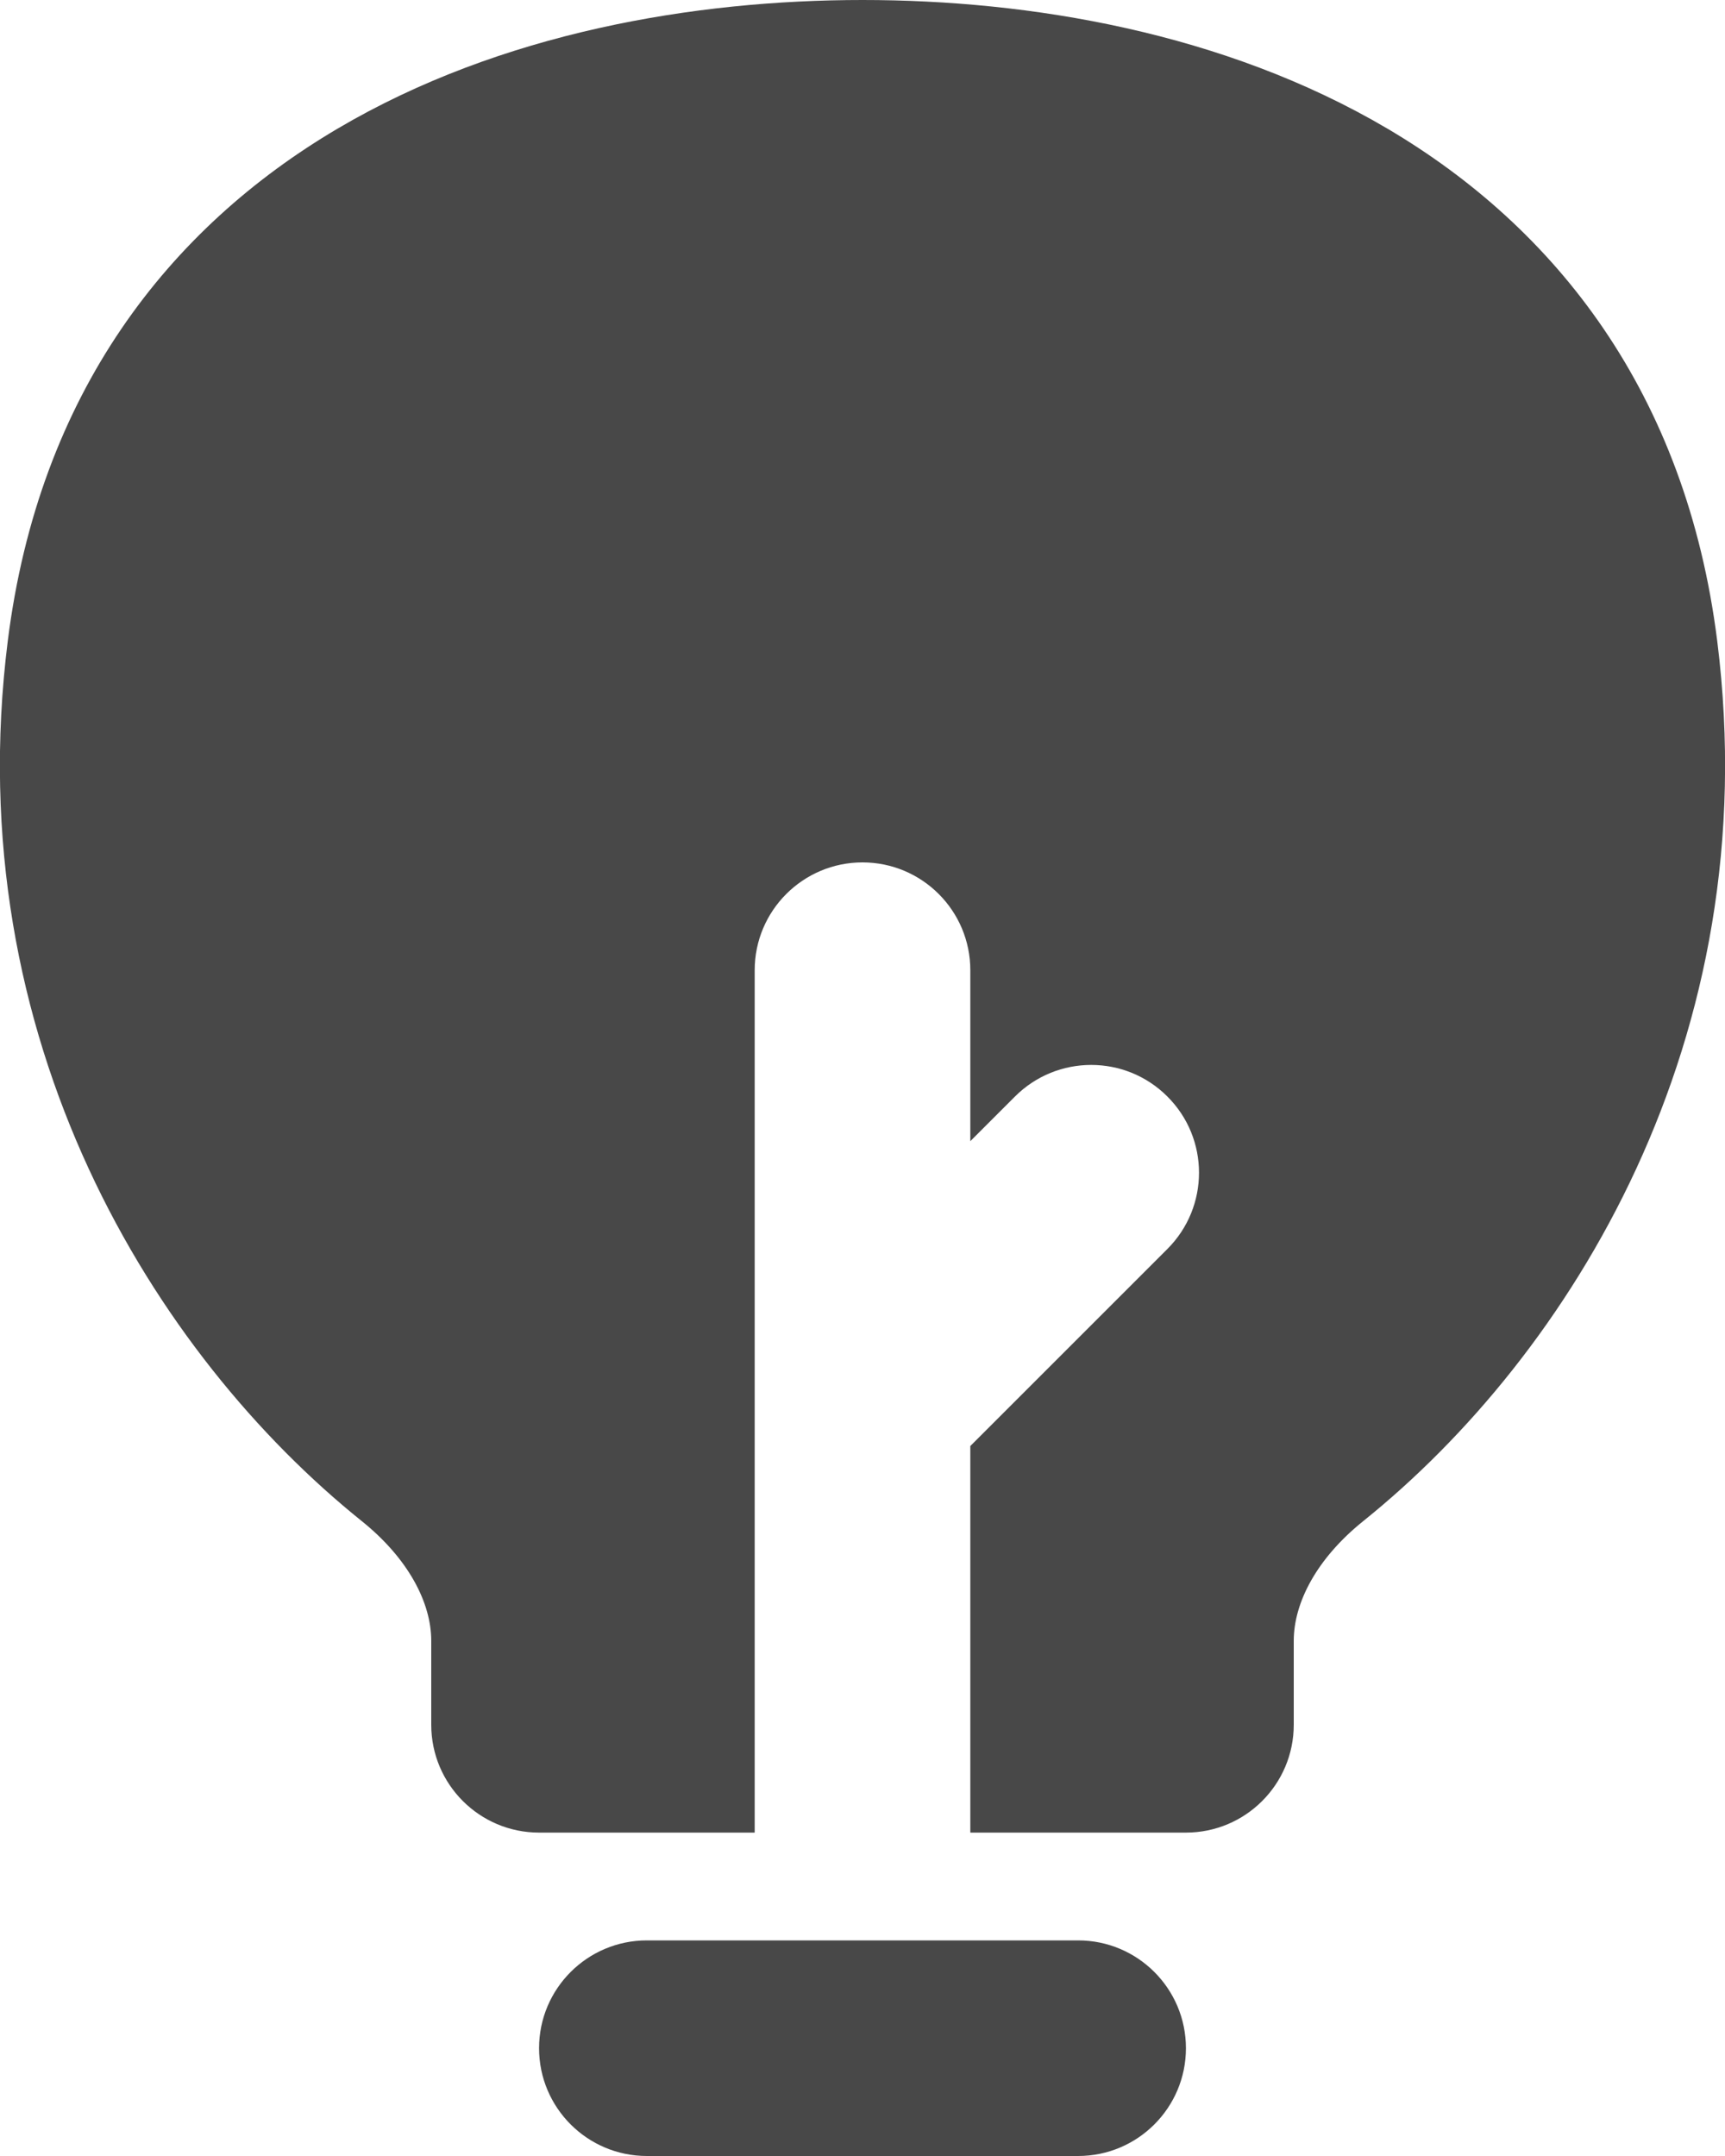<svg width="16" height="20" viewBox="0 0 16 20" fill="none" xmlns="http://www.w3.org/2000/svg">
<path fill-rule="evenodd" clip-rule="evenodd" d="M5 19C5 18.448 5.448 18 6 18H10C10.552 18 11 18.448 11 19C11 19.552 10.552 20 10 20H6C5.448 20 5 19.552 5 19Z" fill="#484848"/>
<path fill-rule="evenodd" clip-rule="evenodd" d="M11 17C11.552 17 12 16.552 12 16V15.221C12 14.868 12.212 14.458 12.645 14.11C14.557 12.573 16.392 9.648 15.928 5.947C15.639 3.644 14.429 2.114 12.87 1.194C11.353 0.299 9.549 0 8 0C6.451 0 4.646 0.299 3.13 1.194C1.571 2.114 0.361 3.644 0.072 5.947C-0.393 9.648 1.443 12.573 3.355 14.11C3.788 14.458 4 14.868 4 15.221V16C4 16.552 4.448 17 5 17L7 17V9C7 8.448 7.448 8 8 8C8.552 8 9 8.448 9 9V10.586L9.414 10.172C9.805 9.781 10.438 9.781 10.828 10.172C11.219 10.562 11.219 11.195 10.828 11.586L9 13.414V17L11 17Z" fill="#484848"/>
</svg>
